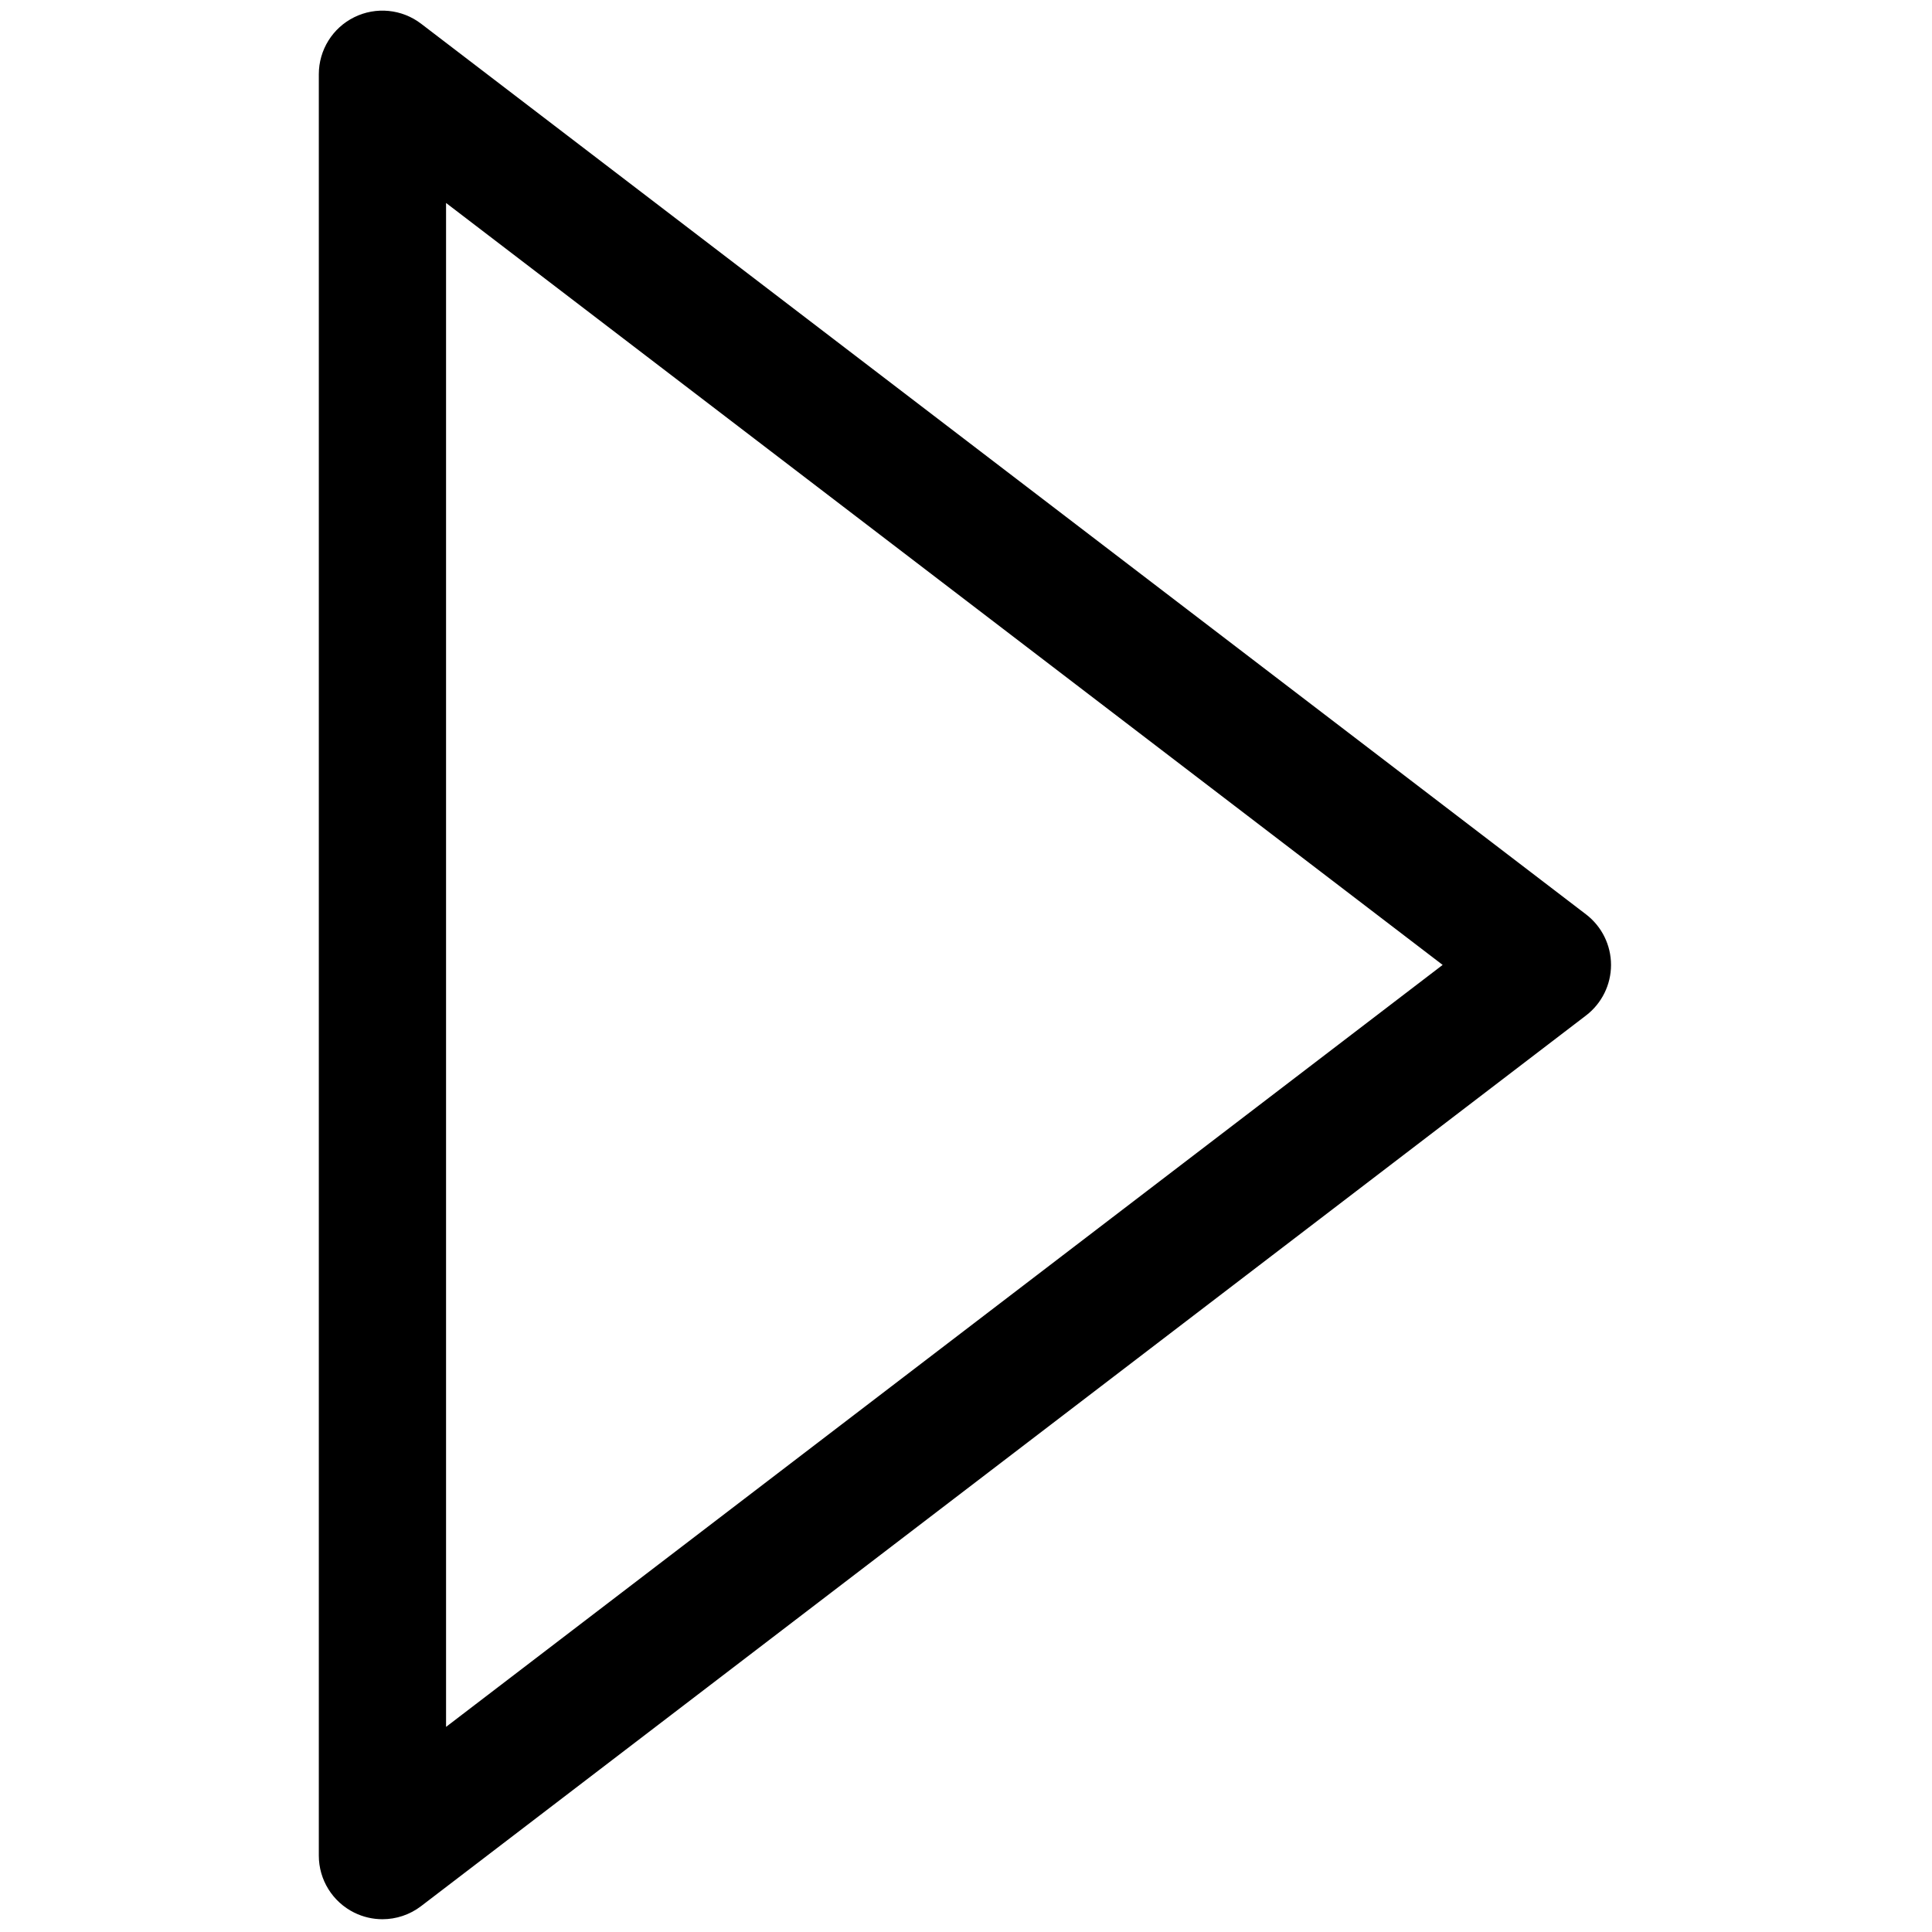 <svg xmlns="http://www.w3.org/2000/svg" xmlns:xlink="http://www.w3.org/1999/xlink" version="1.1" width="256" height="256" viewBox="0 0 256 256" xml:space="preserve">

<defs>
</defs>
<g style="stroke: none; stroke-width: 0; stroke-dasharray: none; stroke-linecap: butt; stroke-linejoin: miter; stroke-miterlimit: 10; fill: none; fill-rule: nonzero; opacity: 1;" transform="translate(1.407 1.407) scale(2.81 2.81)" >
	<path d="M 17.533 90 c -0.453 0 -0.907 -0.103 -1.329 -0.311 c -1.023 -0.506 -1.671 -1.548 -1.671 -2.689 V 3 c 0 -1.141 0.647 -2.184 1.671 -2.689 c 1.021 -0.505 2.244 -0.387 3.151 0.306 l 54.934 42 c 0.742 0.568 1.178 1.449 1.178 2.383 s -0.436 1.815 -1.178 2.383 l -54.934 42 C 18.822 89.791 18.18 90 17.533 90 z M 20.533 9.07 v 71.86 L 67.527 45 L 20.533 9.07 z" style="stroke: none; stroke-width: 1; stroke-dasharray: none; stroke-linecap: butt; stroke-linejoin: miter; stroke-miterlimit: 10; fill: rgb(0,0,0); fill-rule: nonzero; opacity: 1;" transform=" matrix(1 0 0 1 0 0) " stroke-linecap="round" />
</g>
</svg>